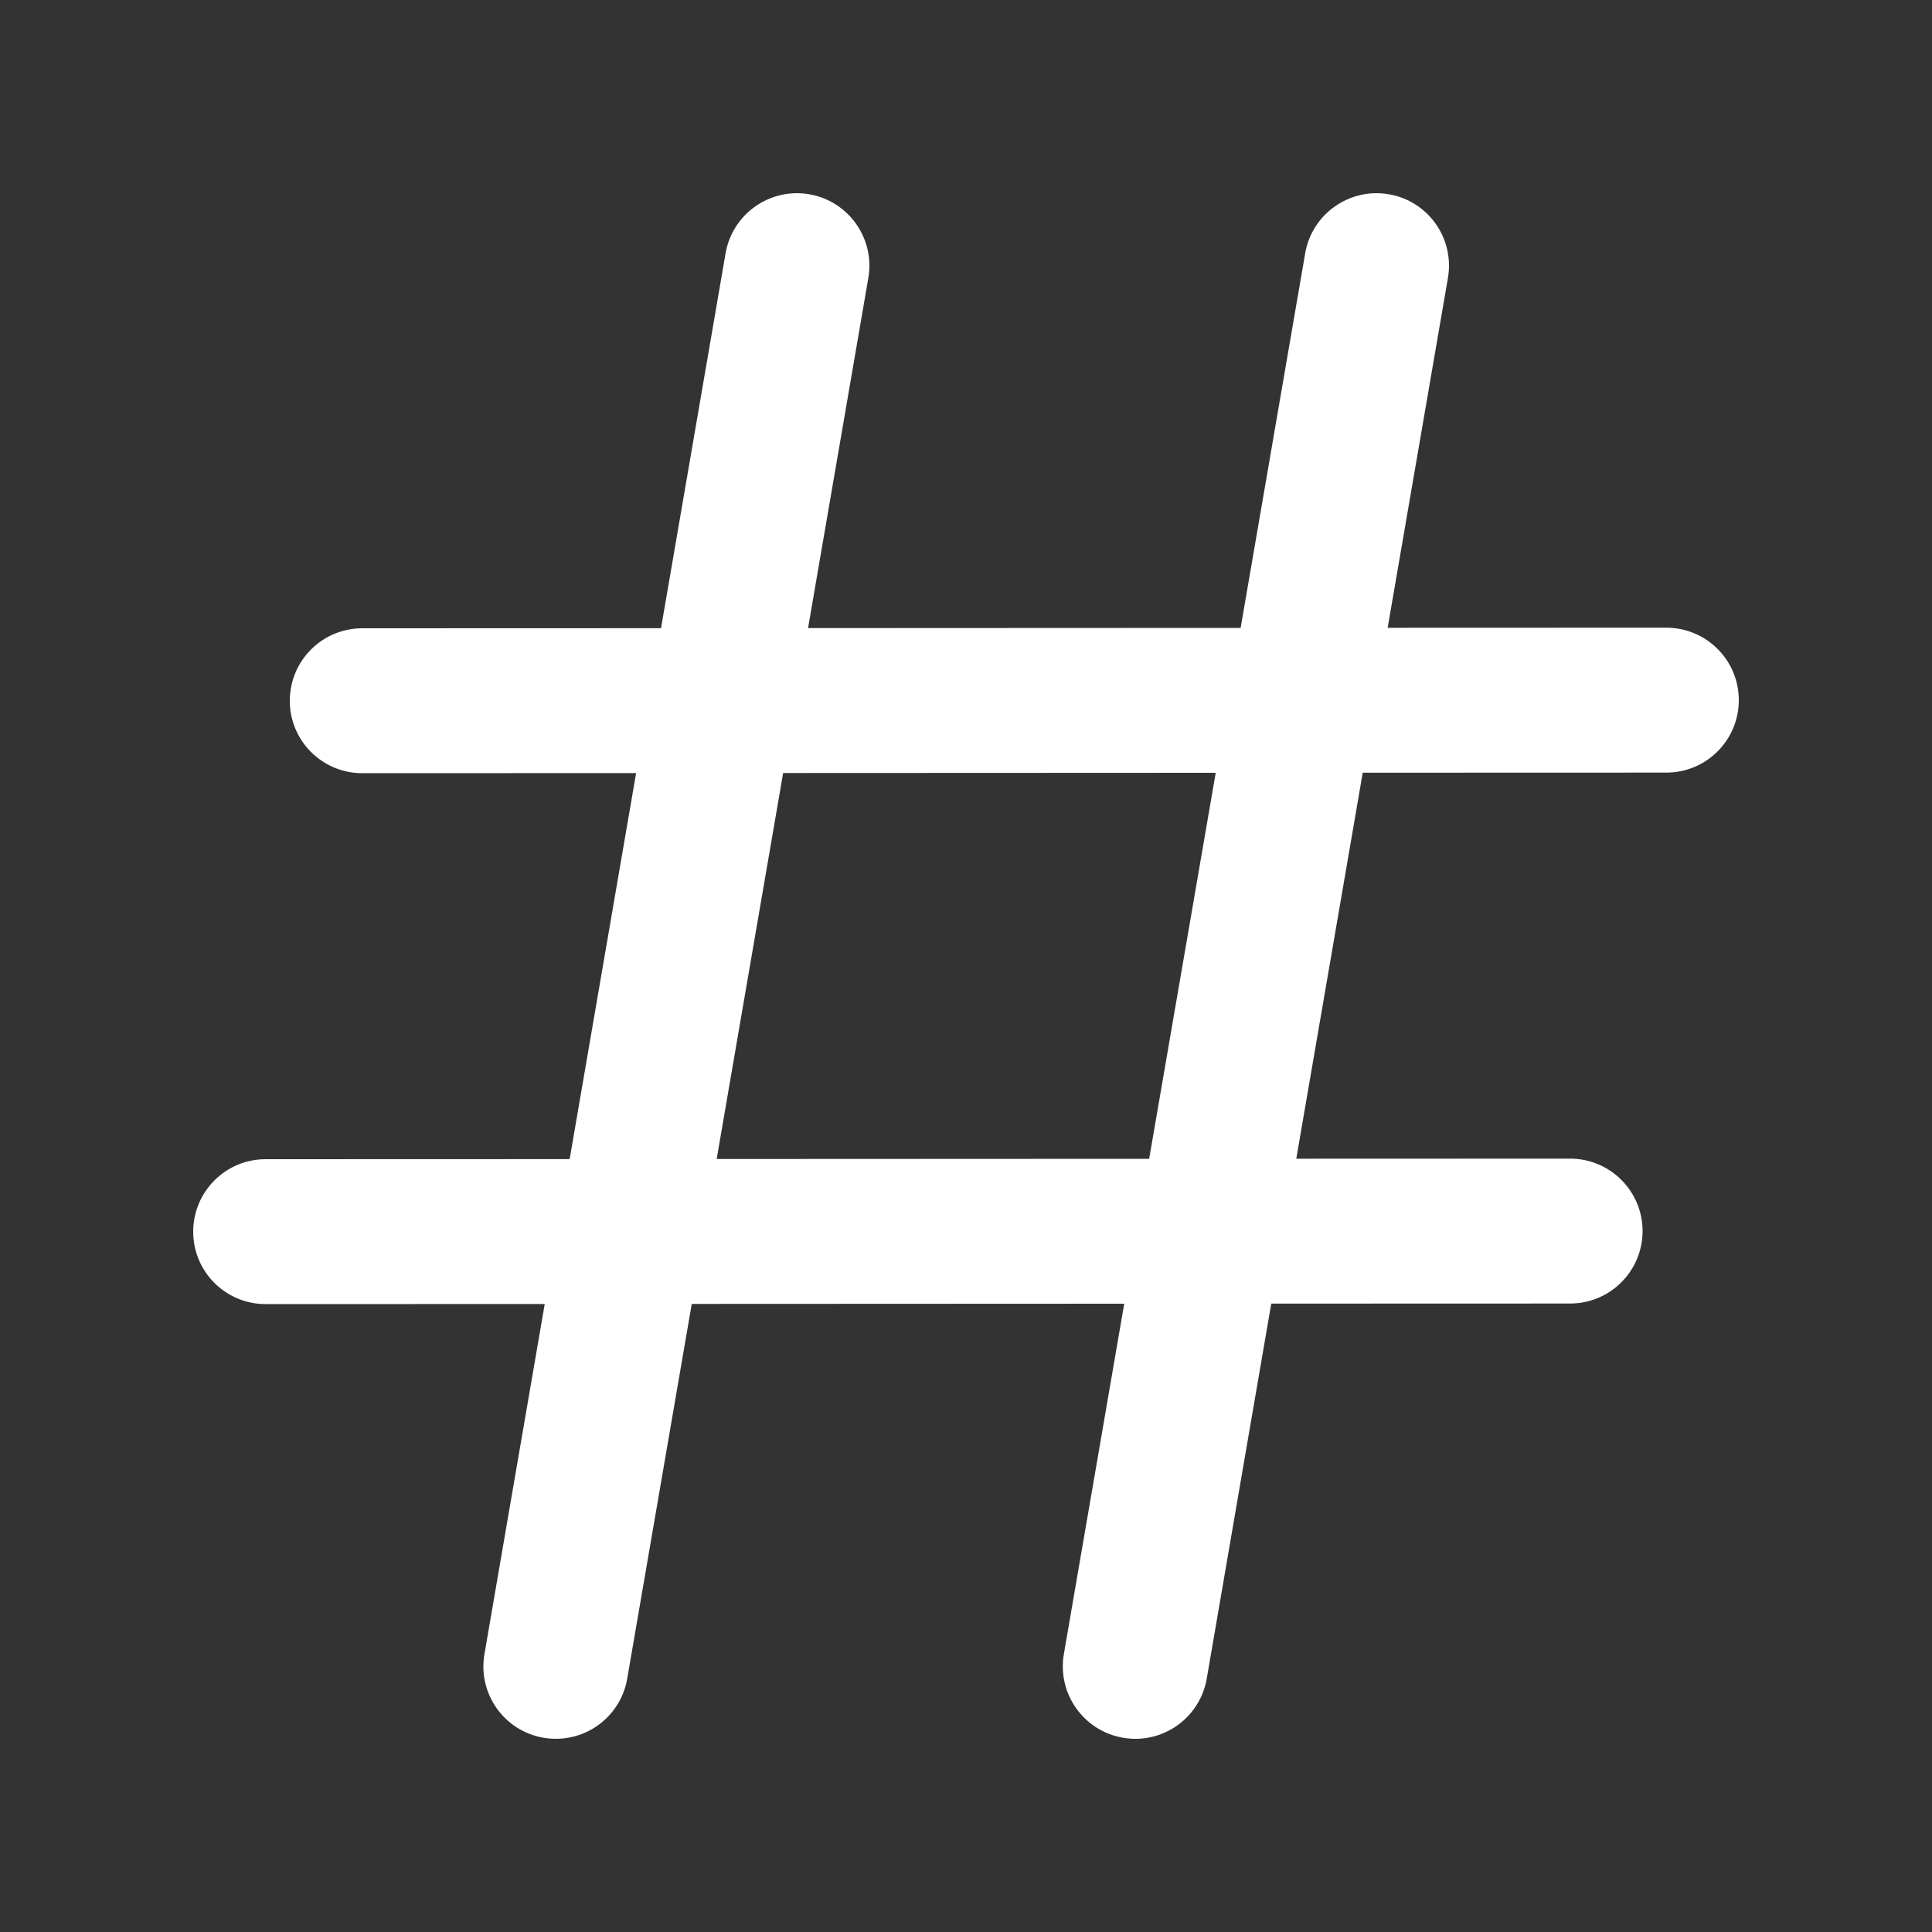 <svg width="20" height="20" viewBox="0 0 20 20" fill="none" xmlns="http://www.w3.org/2000/svg">
<rect x="0" y="0" width="20" height="20" fill="#333333" stroke="none"/>
<path d="M8.989 2.877C9.059 2.469 8.785 2.081 8.377 2.011C7.969 1.941 7.581 2.215 7.511 2.623L6.843 6.503L3.75 6.504C3.335 6.504 3 6.84 3 7.255C3 7.669 3.336 8.004 3.75 8.004L6.585 8.003L5.897 11.999L2.75 12C2.335 12 2 12.336 2 12.751C2 13.165 2.336 13.5 2.75 13.5L5.639 13.499L5.015 17.123C4.944 17.531 5.218 17.919 5.626 17.989C6.035 18.059 6.423 17.786 6.493 17.377L7.161 13.498L11.638 13.496L11.013 17.123C10.943 17.531 11.217 17.919 11.625 17.989C12.033 18.06 12.421 17.786 12.492 17.378L13.16 13.495L16.254 13.494C16.668 13.494 17.004 13.158 17.004 12.743C17.003 12.329 16.667 11.994 16.253 11.994L13.419 11.995L14.107 7.999L17.25 7.998C17.665 7.998 18 7.662 18 7.248C18 6.833 17.664 6.498 17.25 6.498L14.365 6.499L14.989 2.877C15.059 2.469 14.786 2.081 14.377 2.011C13.969 1.941 13.581 2.215 13.511 2.623L12.843 6.5L8.365 6.502L8.989 2.877ZM8.107 8.002L12.585 8L11.896 11.996L7.419 11.998L8.107 8.002Z" fill="#ffffff"/>
</svg>
